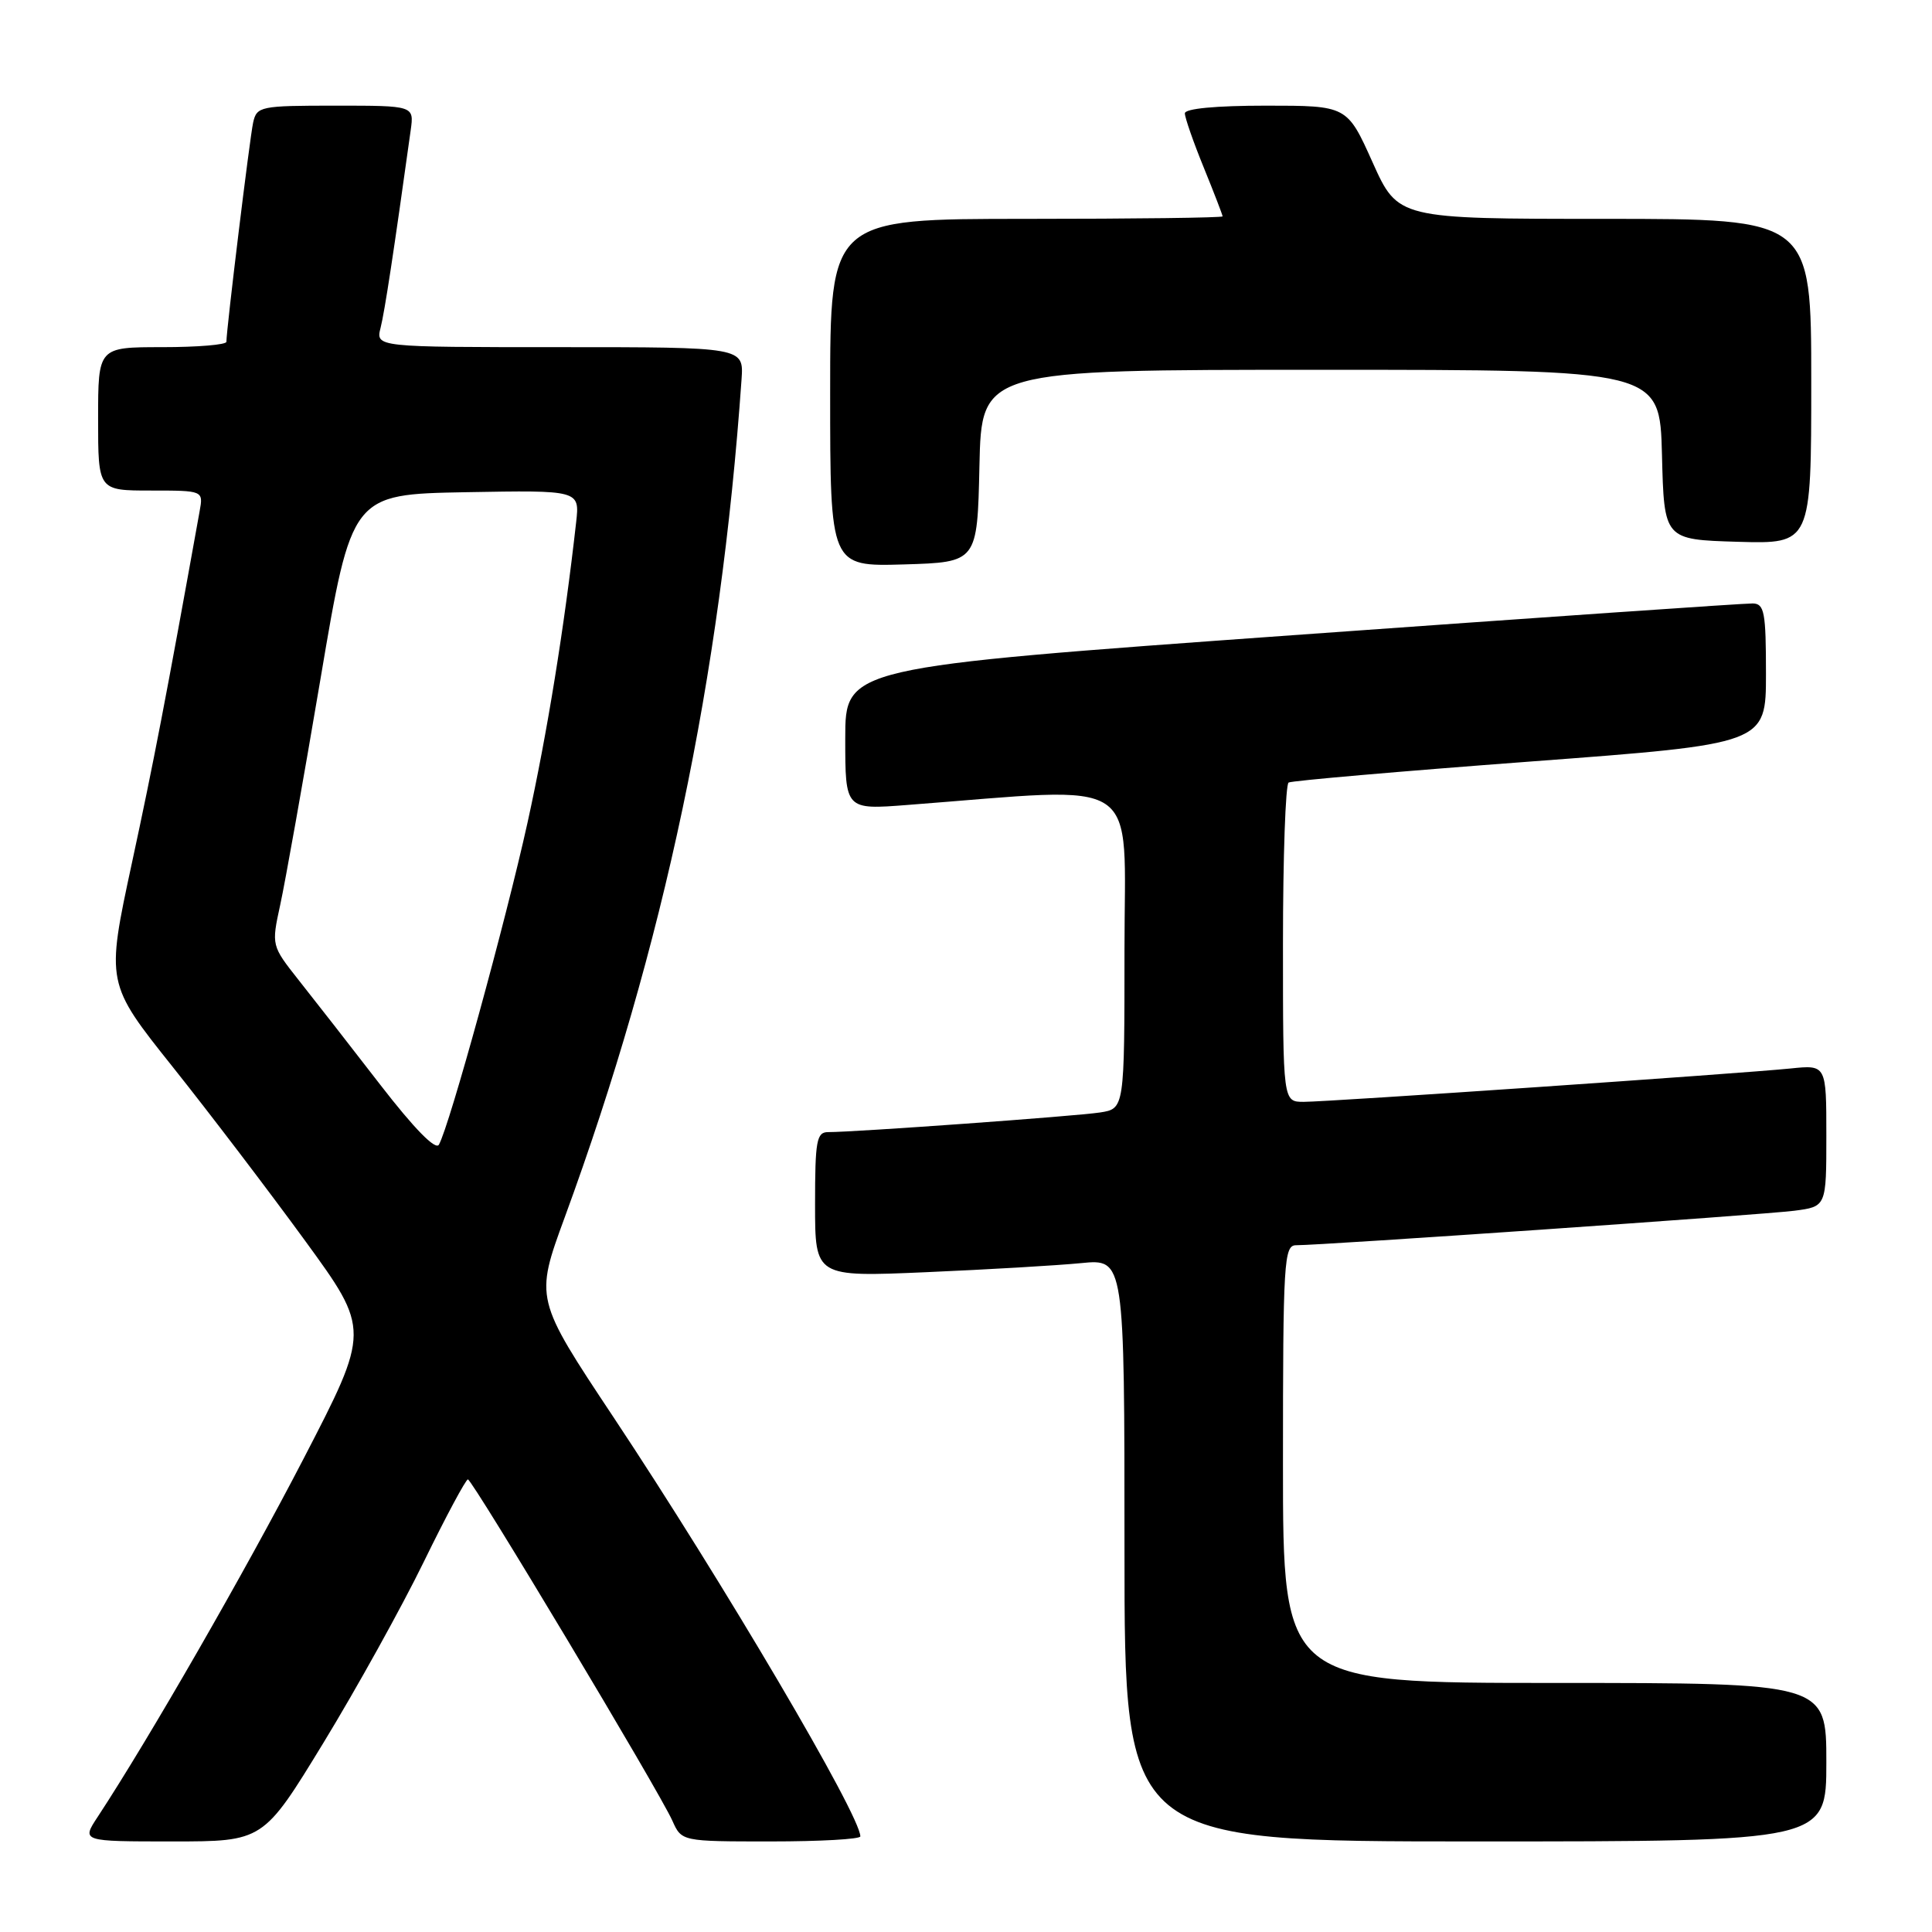 <?xml version="1.0" encoding="UTF-8" standalone="no"?>
<!DOCTYPE svg PUBLIC "-//W3C//DTD SVG 1.1//EN" "http://www.w3.org/Graphics/SVG/1.1/DTD/svg11.dtd" >
<svg xmlns="http://www.w3.org/2000/svg" xmlns:xlink="http://www.w3.org/1999/xlink" version="1.1" viewBox="0 0 256 256">
 <g >
 <path fill="currentColor"
d=" M 42.84 230.96 C 47.22 223.78 53.21 212.98 56.15 206.96 C 59.09 200.93 61.73 196.02 62.00 196.03 C 62.61 196.07 87.38 237.40 89.09 241.25 C 90.32 244.00 90.32 244.00 102.16 244.00 C 108.67 244.00 114.00 243.70 114.00 243.33 C 114.00 240.54 95.81 209.65 81.30 187.80 C 70.87 172.10 70.87 172.10 74.83 161.30 C 87.99 125.40 95.49 89.84 98.26 50.25 C 98.55 46.00 98.55 46.00 74.17 46.00 C 49.78 46.00 49.78 46.00 50.43 43.43 C 50.98 41.25 52.17 33.43 54.42 17.25 C 54.87 14.00 54.87 14.00 44.46 14.00 C 34.47 14.00 34.02 14.09 33.54 16.25 C 33.09 18.31 30.00 43.65 30.00 45.29 C 30.00 45.68 26.18 46.00 21.50 46.00 C 13.00 46.00 13.00 46.00 13.00 55.50 C 13.00 65.00 13.00 65.00 19.98 65.00 C 26.95 65.00 26.95 65.00 26.45 67.75 C 21.97 92.64 20.37 100.95 17.47 114.39 C 14.05 130.29 14.05 130.29 22.90 141.39 C 27.77 147.50 35.64 157.84 40.40 164.37 C 49.05 176.24 49.05 176.24 40.18 193.37 C 32.47 208.25 19.74 230.40 12.94 240.75 C 10.80 244.00 10.80 244.00 22.84 244.00 C 34.88 244.00 34.88 244.00 42.84 230.96 Z  M 242.00 233.50 C 242.00 223.00 242.00 223.00 206.00 223.00 C 170.00 223.00 170.00 223.00 170.00 194.00 C 170.00 167.08 170.13 165.00 171.74 165.00 C 175.28 165.00 233.64 160.96 237.75 160.43 C 242.00 159.88 242.00 159.88 242.00 150.49 C 242.00 141.09 242.00 141.09 237.25 141.58 C 230.43 142.27 176.03 146.00 172.75 146.00 C 170.00 146.00 170.00 146.00 170.00 125.06 C 170.00 113.54 170.34 103.92 170.75 103.69 C 171.16 103.45 185.56 102.20 202.75 100.91 C 234.00 98.57 234.00 98.57 234.00 89.28 C 234.00 81.13 233.79 79.99 232.25 79.96 C 231.29 79.93 203.84 81.83 171.25 84.17 C 112.00 88.43 112.00 88.43 112.00 97.86 C 112.00 107.30 112.00 107.30 120.25 106.66 C 151.84 104.25 149.00 102.36 149.00 125.80 C 149.00 146.91 149.00 146.91 145.75 147.41 C 142.57 147.90 113.20 150.02 109.75 150.01 C 108.20 150.00 108.00 151.12 108.00 159.60 C 108.00 169.21 108.00 169.21 122.75 168.57 C 130.86 168.22 140.09 167.68 143.25 167.37 C 149.00 166.80 149.00 166.80 149.00 205.40 C 149.00 244.00 149.00 244.00 195.50 244.00 C 242.00 244.00 242.00 244.00 242.00 233.50 Z  M 129.78 61.75 C 130.06 49.00 130.06 49.00 175.00 49.00 C 219.93 49.00 219.93 49.00 220.22 60.25 C 220.50 71.50 220.50 71.50 230.25 71.79 C 240.00 72.07 240.00 72.07 240.00 50.54 C 240.00 29.00 240.00 29.00 212.62 29.00 C 185.24 29.00 185.24 29.00 181.87 21.50 C 178.50 14.00 178.50 14.00 167.75 14.00 C 161.11 14.00 157.00 14.39 157.00 15.02 C 157.00 15.58 158.12 18.81 159.50 22.19 C 160.88 25.58 162.00 28.49 162.00 28.67 C 162.00 28.85 150.30 29.00 136.00 29.00 C 110.00 29.00 110.00 29.00 110.00 52.04 C 110.00 75.07 110.00 75.07 119.75 74.79 C 129.50 74.50 129.50 74.50 129.78 61.75 Z  M 50.36 143.70 C 46.45 138.64 41.61 132.43 39.60 129.90 C 35.96 125.29 35.96 125.29 37.13 119.90 C 37.78 116.93 40.18 103.47 42.46 90.00 C 46.60 65.50 46.60 65.50 61.71 65.22 C 76.82 64.95 76.82 64.95 76.34 69.22 C 74.77 83.19 72.51 97.15 69.90 109.00 C 67.02 122.05 59.57 149.16 58.16 151.67 C 57.73 152.46 54.88 149.55 50.36 143.70 Z "/>
</g>
</svg>
